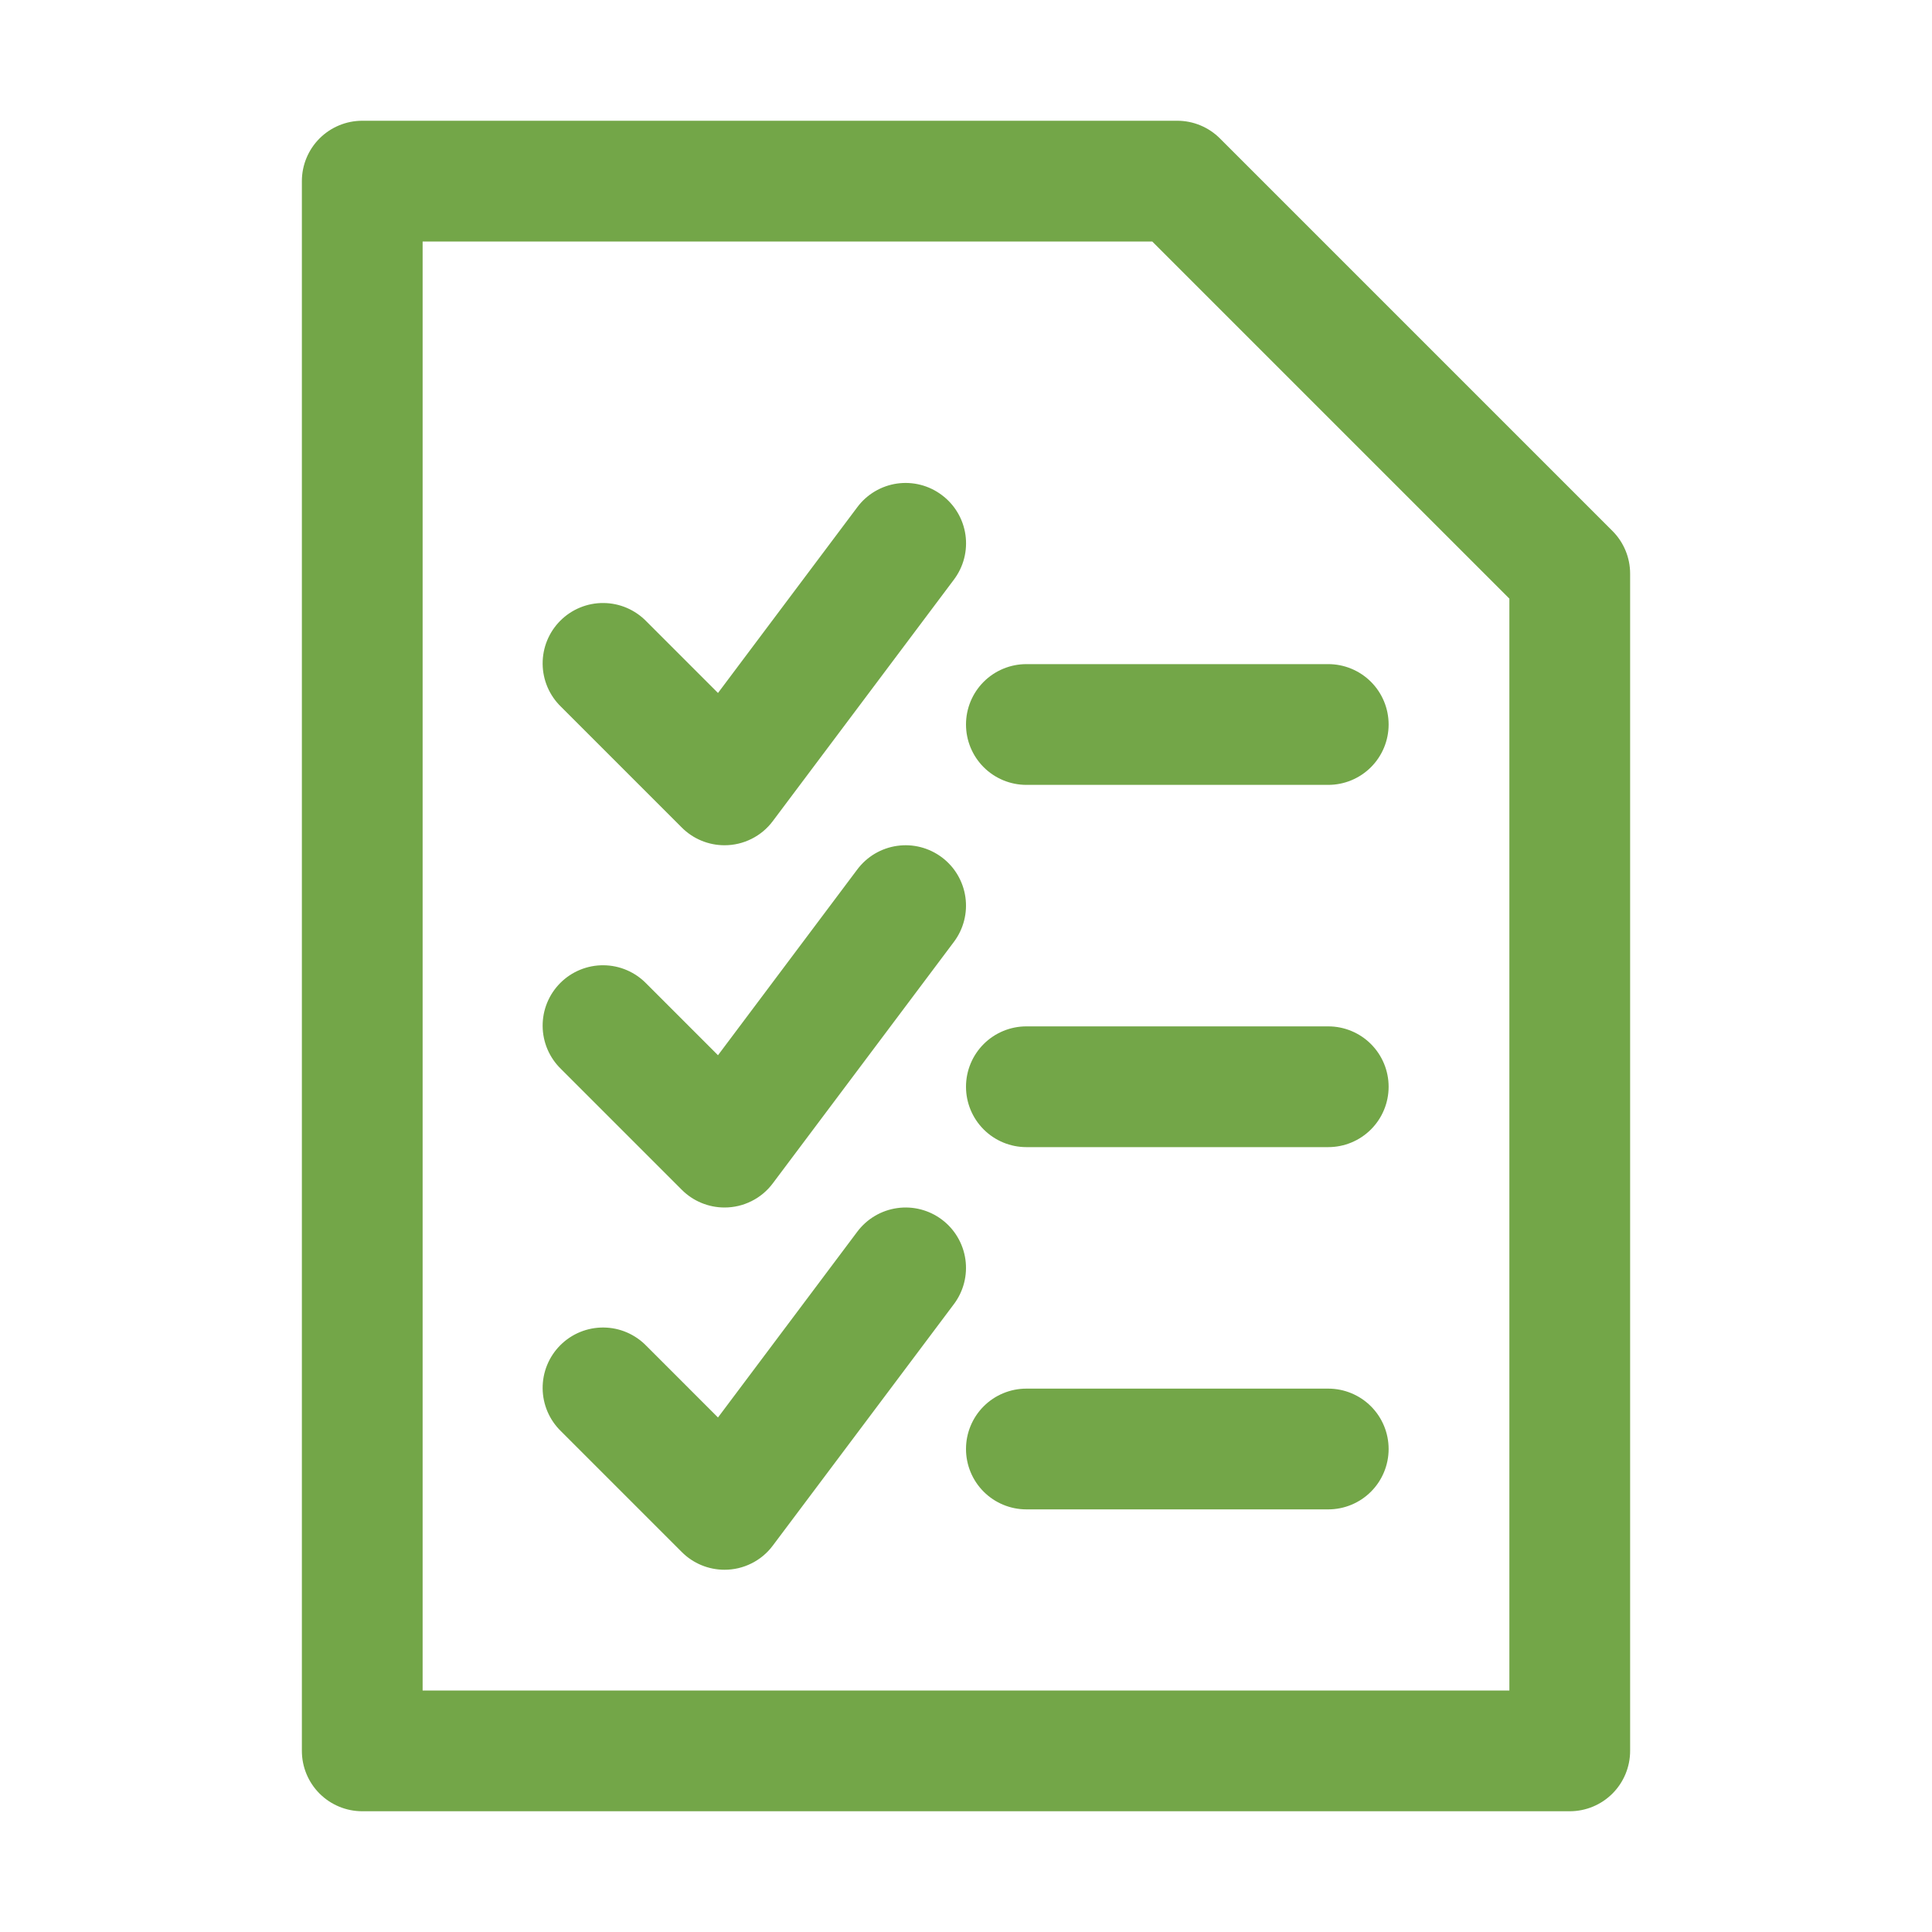 <svg width="92" height="92" viewBox="0 0 92 92" fill="none" xmlns="http://www.w3.org/2000/svg">
<path d="M74.75 86.25H17.25C16.488 86.25 15.756 85.947 15.217 85.408C14.678 84.869 14.375 84.138 14.375 83.375V8.625C14.375 7.862 14.678 7.131 15.217 6.592C15.756 6.053 16.488 5.75 17.25 5.75H56.06C56.822 5.75 57.553 6.053 58.092 6.592L76.783 25.283C77.322 25.822 77.625 26.553 77.625 27.315V83.375C77.625 84.138 77.322 84.869 76.783 85.408C76.244 85.947 75.513 86.25 74.75 86.25ZM20.125 80.5H71.875V28.506L54.869 11.5H20.125V80.5Z" fill="#73A648"/>
<path d="M34.5 40.25C34.123 40.25 33.749 40.176 33.4 40.031C33.051 39.887 32.734 39.675 32.468 39.408L26.718 33.658C26.443 33.392 26.224 33.075 26.073 32.724C25.923 32.374 25.843 31.996 25.84 31.615C25.837 31.233 25.909 30.854 26.054 30.501C26.198 30.148 26.412 29.827 26.682 29.557C26.952 29.287 27.273 29.073 27.626 28.929C27.98 28.784 28.358 28.711 28.74 28.715C29.122 28.718 29.499 28.797 29.85 28.948C30.2 29.099 30.518 29.318 30.783 29.592L34.19 32.999L40.825 24.15C41.051 23.847 41.335 23.592 41.66 23.399C41.984 23.207 42.344 23.08 42.718 23.026C43.092 22.973 43.473 22.994 43.839 23.088C44.205 23.182 44.548 23.348 44.85 23.575C45.153 23.801 45.408 24.085 45.601 24.41C45.794 24.734 45.92 25.094 45.974 25.468C46.027 25.842 46.006 26.223 45.912 26.589C45.818 26.955 45.652 27.298 45.425 27.6L36.8 39.1C36.533 39.458 36.186 39.748 35.786 39.947C35.387 40.147 34.947 40.251 34.5 40.25ZM63.25 37.375H48.875C48.113 37.375 47.381 37.072 46.842 36.533C46.303 35.994 46 35.263 46 34.5C46 33.737 46.303 33.006 46.842 32.467C47.381 31.928 48.113 31.625 48.875 31.625H63.25C64.013 31.625 64.744 31.928 65.283 32.467C65.822 33.006 66.125 33.737 66.125 34.5C66.125 35.263 65.822 35.994 65.283 36.533C64.744 37.072 64.013 37.375 63.25 37.375ZM34.5 57.5C34.123 57.5 33.749 57.426 33.4 57.281C33.051 57.137 32.734 56.925 32.468 56.658L26.718 50.908C26.443 50.642 26.224 50.325 26.073 49.974C25.923 49.624 25.843 49.246 25.84 48.865C25.837 48.483 25.909 48.104 26.054 47.751C26.198 47.398 26.412 47.077 26.682 46.807C26.952 46.537 27.273 46.323 27.626 46.179C27.98 46.034 28.358 45.961 28.74 45.965C29.122 45.968 29.499 46.047 29.85 46.198C30.2 46.349 30.518 46.568 30.783 46.842L34.19 50.249L40.825 41.4C41.052 41.098 41.336 40.843 41.66 40.651C41.985 40.459 42.345 40.332 42.719 40.279C43.092 40.225 43.473 40.246 43.839 40.34C44.204 40.434 44.548 40.599 44.85 40.825C45.152 41.051 45.407 41.335 45.599 41.66C45.791 41.985 45.918 42.345 45.971 42.718C46.025 43.092 46.004 43.473 45.91 43.839C45.816 44.204 45.652 44.548 45.425 44.85L36.8 56.35C36.533 56.708 36.186 56.998 35.786 57.197C35.387 57.397 34.947 57.501 34.5 57.5ZM63.25 54.625H48.875C48.113 54.625 47.381 54.322 46.842 53.783C46.303 53.244 46 52.513 46 51.75C46 50.987 46.303 50.256 46.842 49.717C47.381 49.178 48.113 48.875 48.875 48.875H63.25C64.013 48.875 64.744 49.178 65.283 49.717C65.822 50.256 66.125 50.987 66.125 51.75C66.125 52.513 65.822 53.244 65.283 53.783C64.744 54.322 64.013 54.625 63.25 54.625ZM34.5 74.75C34.123 74.75 33.749 74.676 33.4 74.531C33.051 74.387 32.734 74.175 32.468 73.908L26.718 68.158C26.443 67.892 26.224 67.575 26.073 67.224C25.923 66.874 25.843 66.496 25.84 66.115C25.837 65.733 25.909 65.354 26.054 65.001C26.198 64.648 26.412 64.327 26.682 64.057C26.952 63.787 27.273 63.573 27.626 63.429C27.98 63.284 28.358 63.212 28.74 63.215C29.122 63.218 29.499 63.297 29.85 63.448C30.2 63.599 30.518 63.818 30.783 64.092L34.19 67.499L40.825 58.65C41.283 58.04 41.964 57.637 42.719 57.529C43.473 57.421 44.24 57.617 44.85 58.075C45.46 58.532 45.863 59.214 45.971 59.968C46.079 60.723 45.883 61.49 45.425 62.1L36.8 73.6C36.533 73.958 36.186 74.248 35.786 74.447C35.387 74.647 34.947 74.751 34.5 74.75ZM63.25 71.875H48.875C48.113 71.875 47.381 71.572 46.842 71.033C46.303 70.494 46 69.763 46 69C46 68.237 46.303 67.506 46.842 66.967C47.381 66.428 48.113 66.125 48.875 66.125H63.25C64.013 66.125 64.744 66.428 65.283 66.967C65.822 67.506 66.125 68.237 66.125 69C66.125 69.763 65.822 70.494 65.283 71.033C64.744 71.572 64.013 71.875 63.25 71.875Z" fill="#73A648"/>
</svg>
